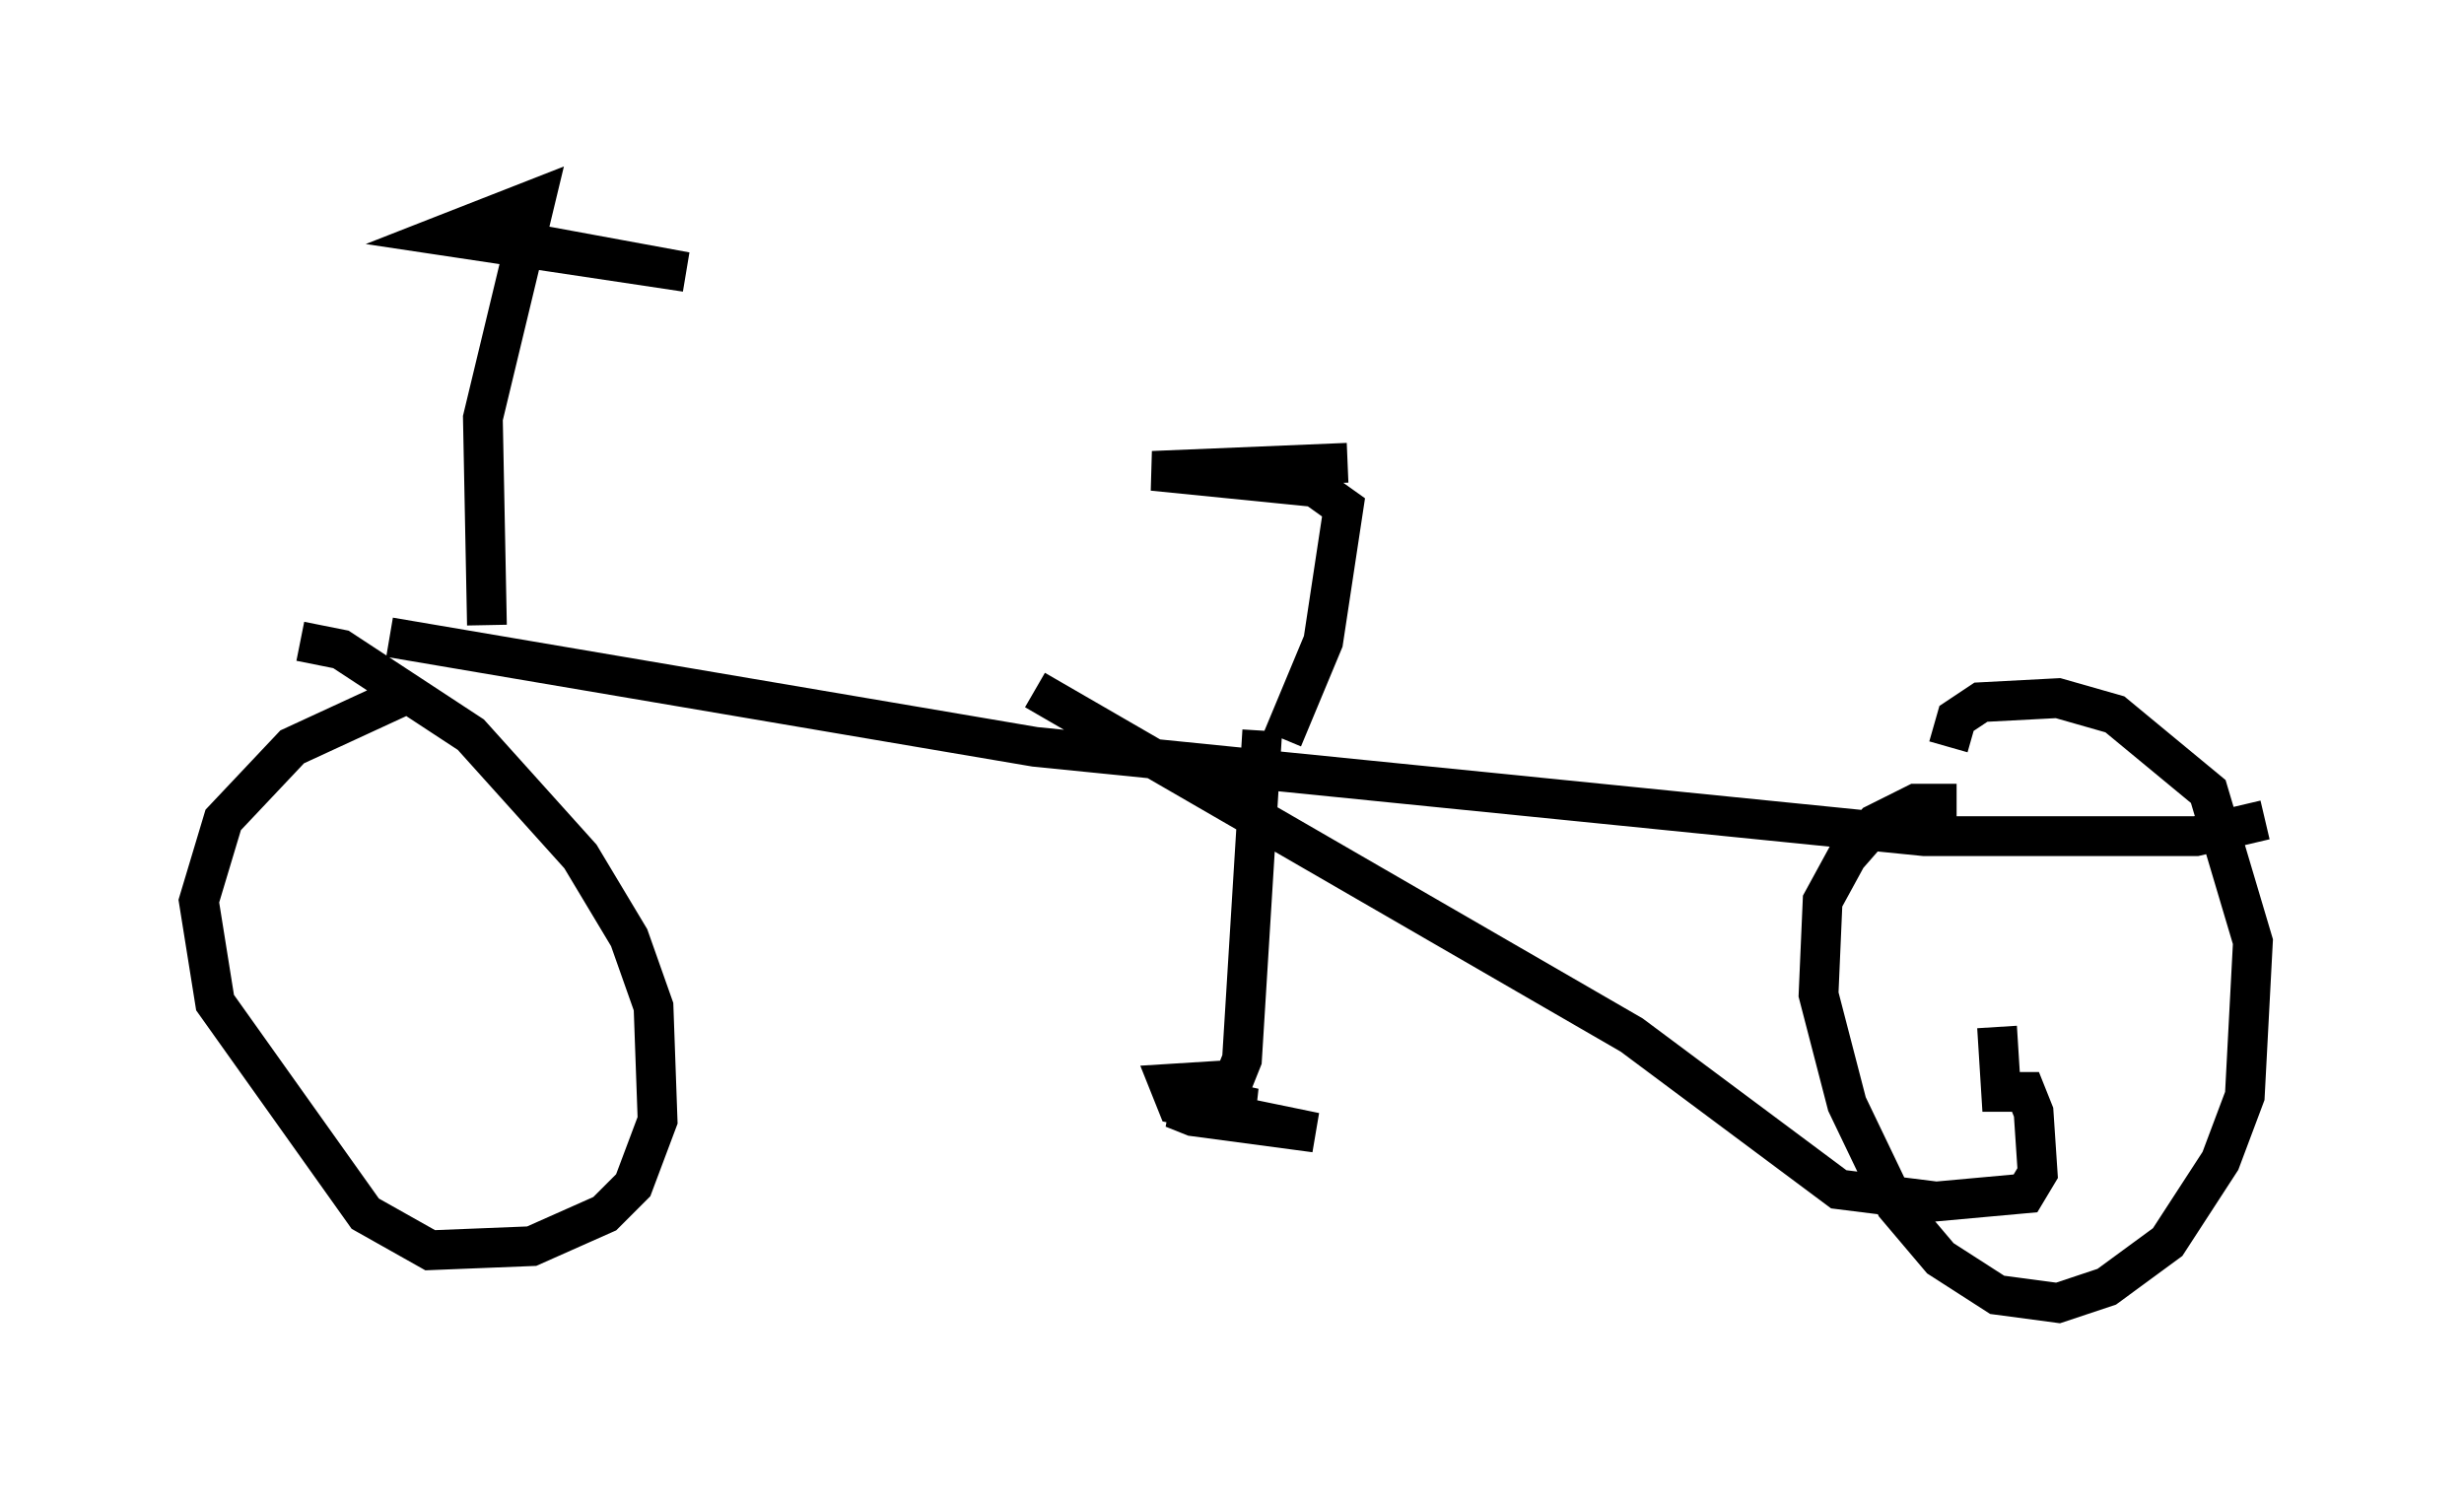 <?xml version="1.0" encoding="utf-8" ?>
<svg baseProfile="full" height="37.767" version="1.1" width="61.961" xmlns="http://www.w3.org/2000/svg" xmlns:ev="http://www.w3.org/2001/xml-events" xmlns:xlink="http://www.w3.org/1999/xlink"><defs /><rect fill="white" height="37.767" width="61.961" x="0" y="0" /><path d="M11.942, 17.556 m-1.94, 0.0 l-2.654, 1.225 -1.735, 1.838 l-0.613, 2.042 0.408, 2.552 l3.777, 5.308 1.633, 0.919 l2.552, -0.102 1.838, -0.817 l0.715, -0.715 0.613, -1.633 l-0.102, -2.858 -0.613, -1.735 l-1.225, -2.042 -2.756, -3.063 l-3.267, -2.144 -1.021, -0.204 m41.65, 4.083 l-1.021, 0.0 -1.021, 0.51 l-0.715, 0.817 -0.613, 1.123 l-0.102, 2.348 0.715, 2.756 l1.225, 2.552 1.123, 1.327 l1.429, 0.919 1.531, 0.204 l1.225, -0.408 1.531, -1.123 l1.327, -2.042 0.613, -1.633 l0.204, -3.879 -1.123, -3.777 l-2.348, -1.94 -1.429, -0.408 l-1.94, 0.102 -0.613, 0.408 l-0.204, 0.715 m-39.2, -2.756 l16.231, 2.756 22.356, 2.246 l6.84, 0.0 1.735, -0.408 m-30.932, -3.267 l15.006, 8.677 5.206, 3.879 l2.45, 0.306 2.246, -0.204 l0.306, -0.51 -0.102, -1.531 l-0.204, -0.51 -0.613, 0.0 l-0.102, -1.633 m-18.477, -7.452 l-0.51, 8.269 -0.204, 0.51 l-1.633, 0.102 0.204, 0.51 l3.471, 0.715 -3.063, -0.408 l-0.51, -0.204 2.042, 0.0 l-0.919, -0.204 m-18.375, -11.944 l-0.102, -5.206 1.327, -5.513 l-2.348, 0.919 6.125, 0.919 l-5.002, -0.919 m20.009, 12.658 l1.021, -2.45 0.51, -3.369 l-0.715, -0.51 -4.083, -0.408 l4.9, -0.204 " fill="none" stroke="black" stroke-width="1" /></svg>